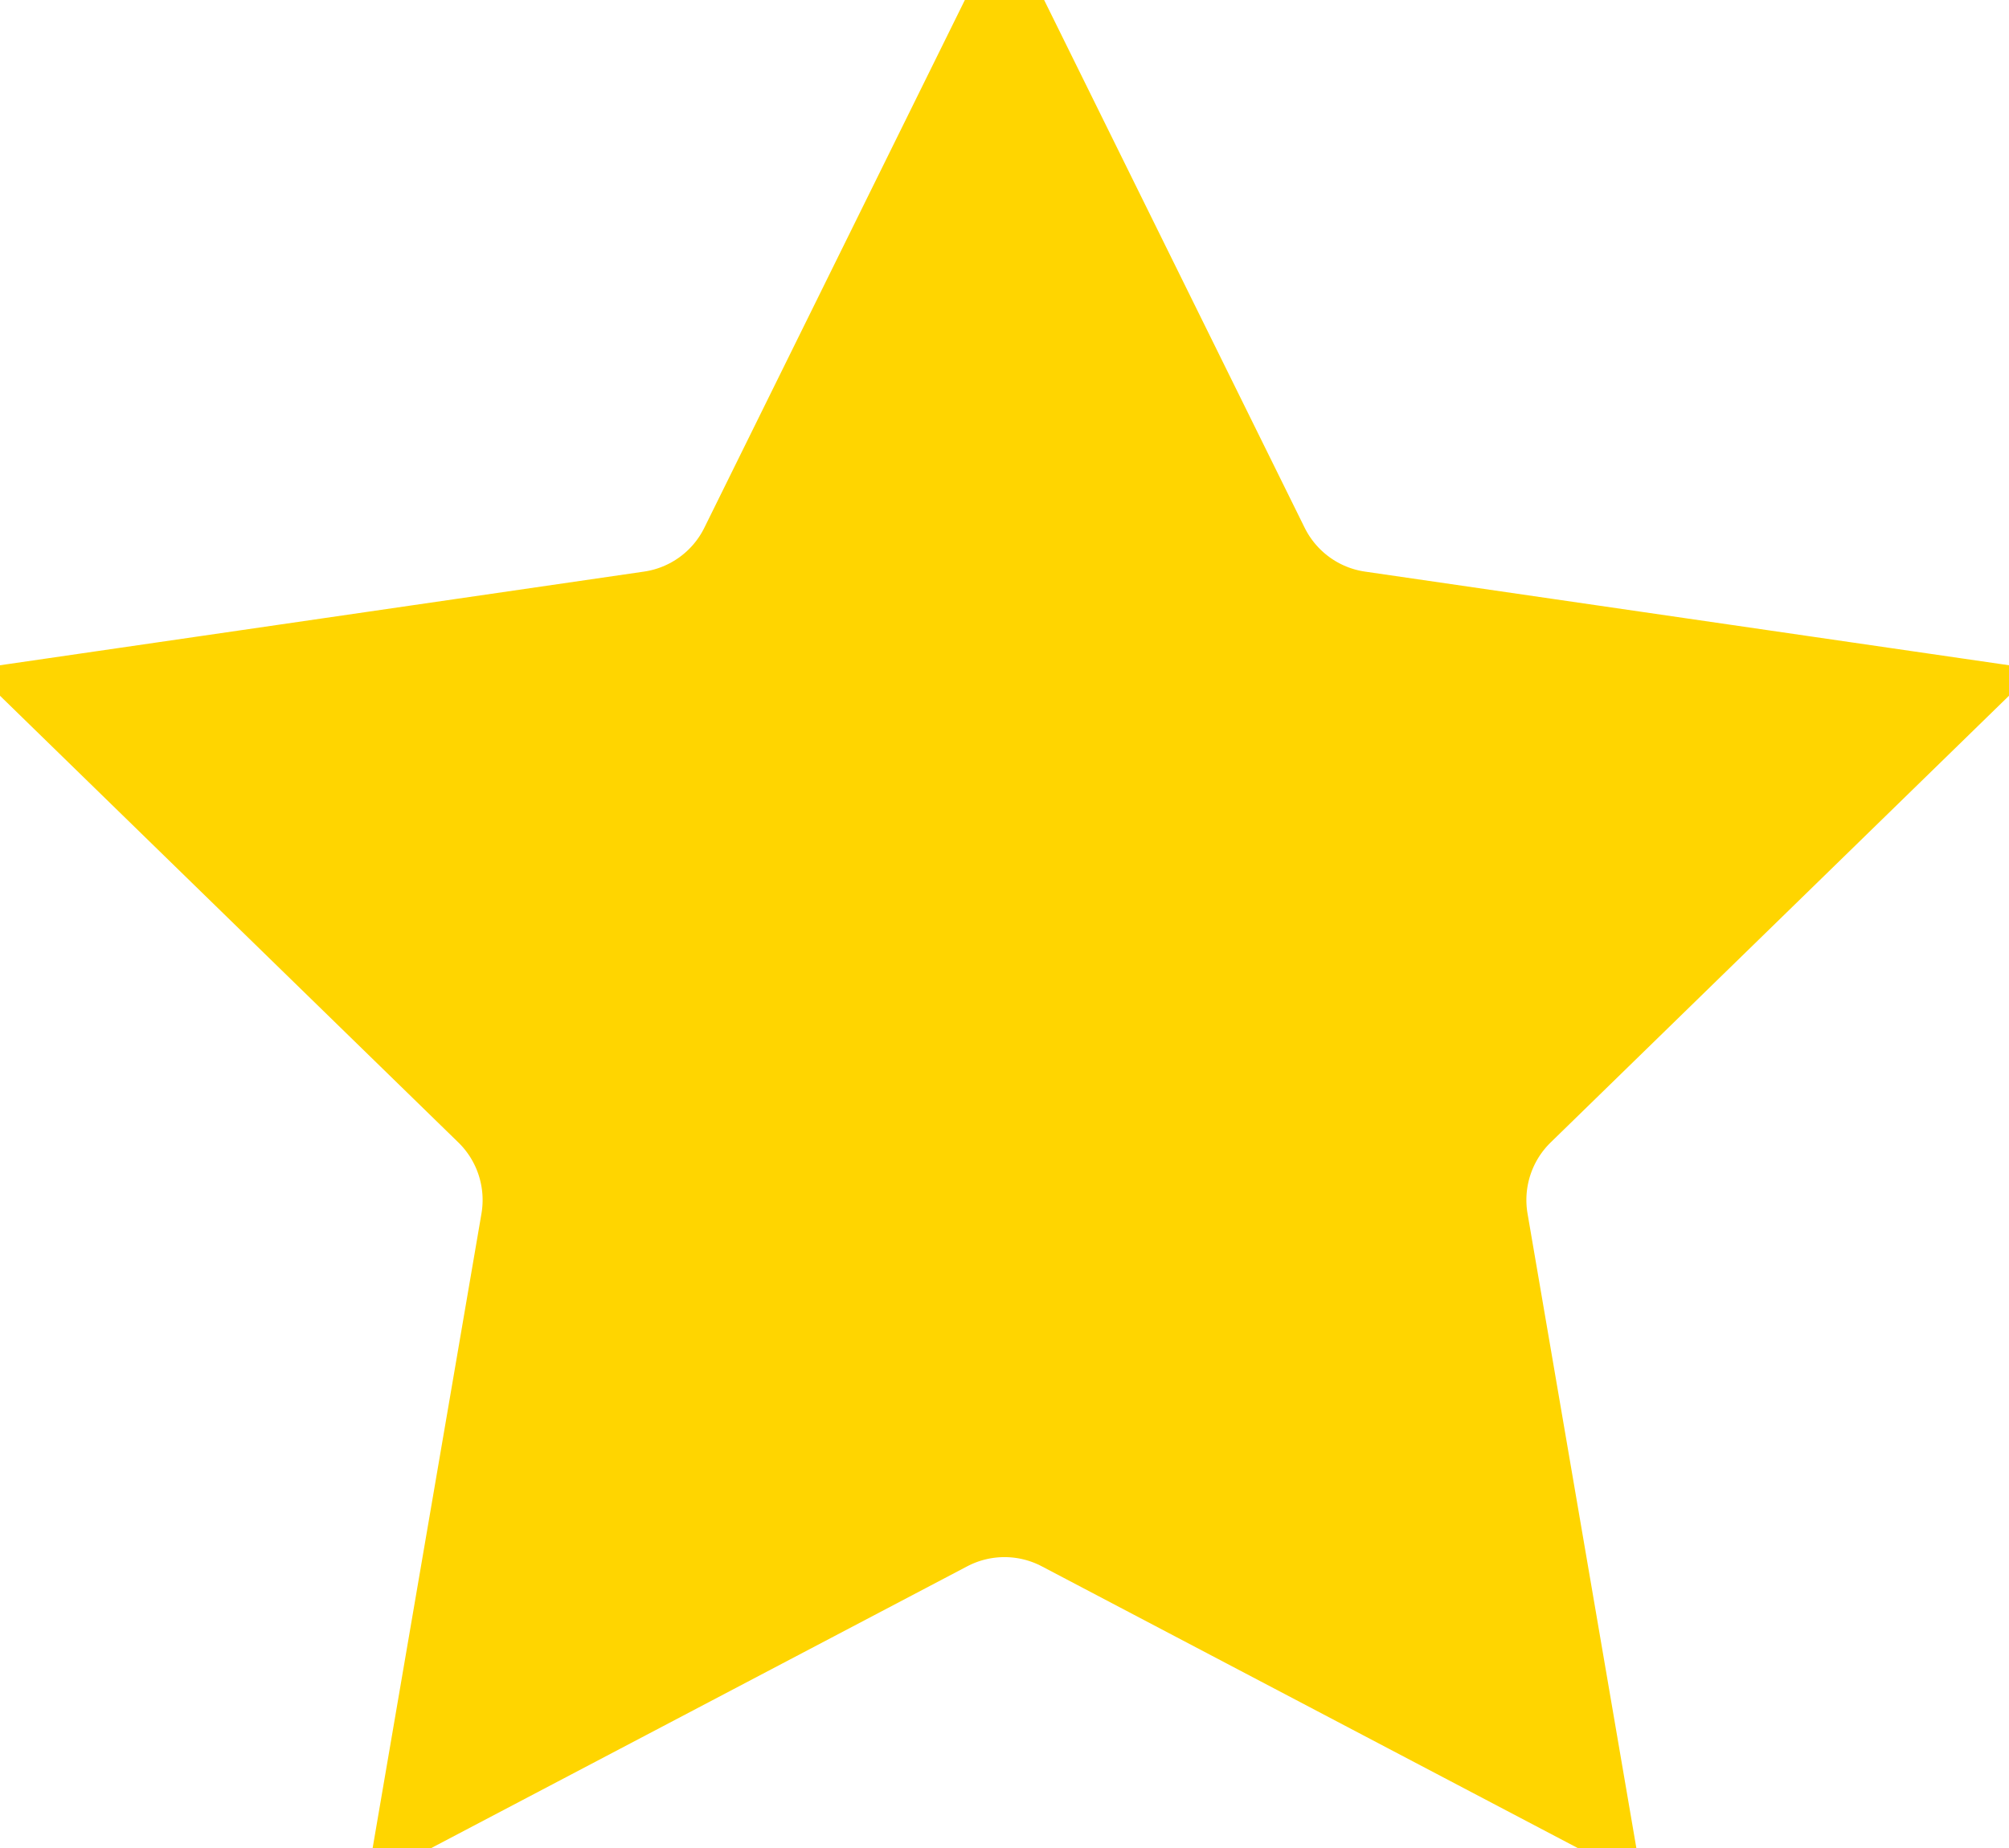 <svg width="25" height="23" viewBox="0 0 25 23" fill="none" xmlns="http://www.w3.org/2000/svg">
<path d="M12.5 1.26L15.338 7.01C15.63 7.601 16.193 8.01 16.844 8.104L23.19 9.027L18.598 13.503C18.127 13.962 17.912 14.624 18.023 15.273L19.107 21.594L13.431 18.61C12.848 18.303 12.152 18.303 11.569 18.61L5.893 21.594L6.977 15.273C7.088 14.624 6.873 13.962 6.402 13.503L1.81 9.027L8.156 8.104C8.807 8.01 9.371 7.601 9.662 7.01L12.5 1.26Z" fill="#FFD500" stroke="#FFD500" stroke-width="2"/>
</svg>
